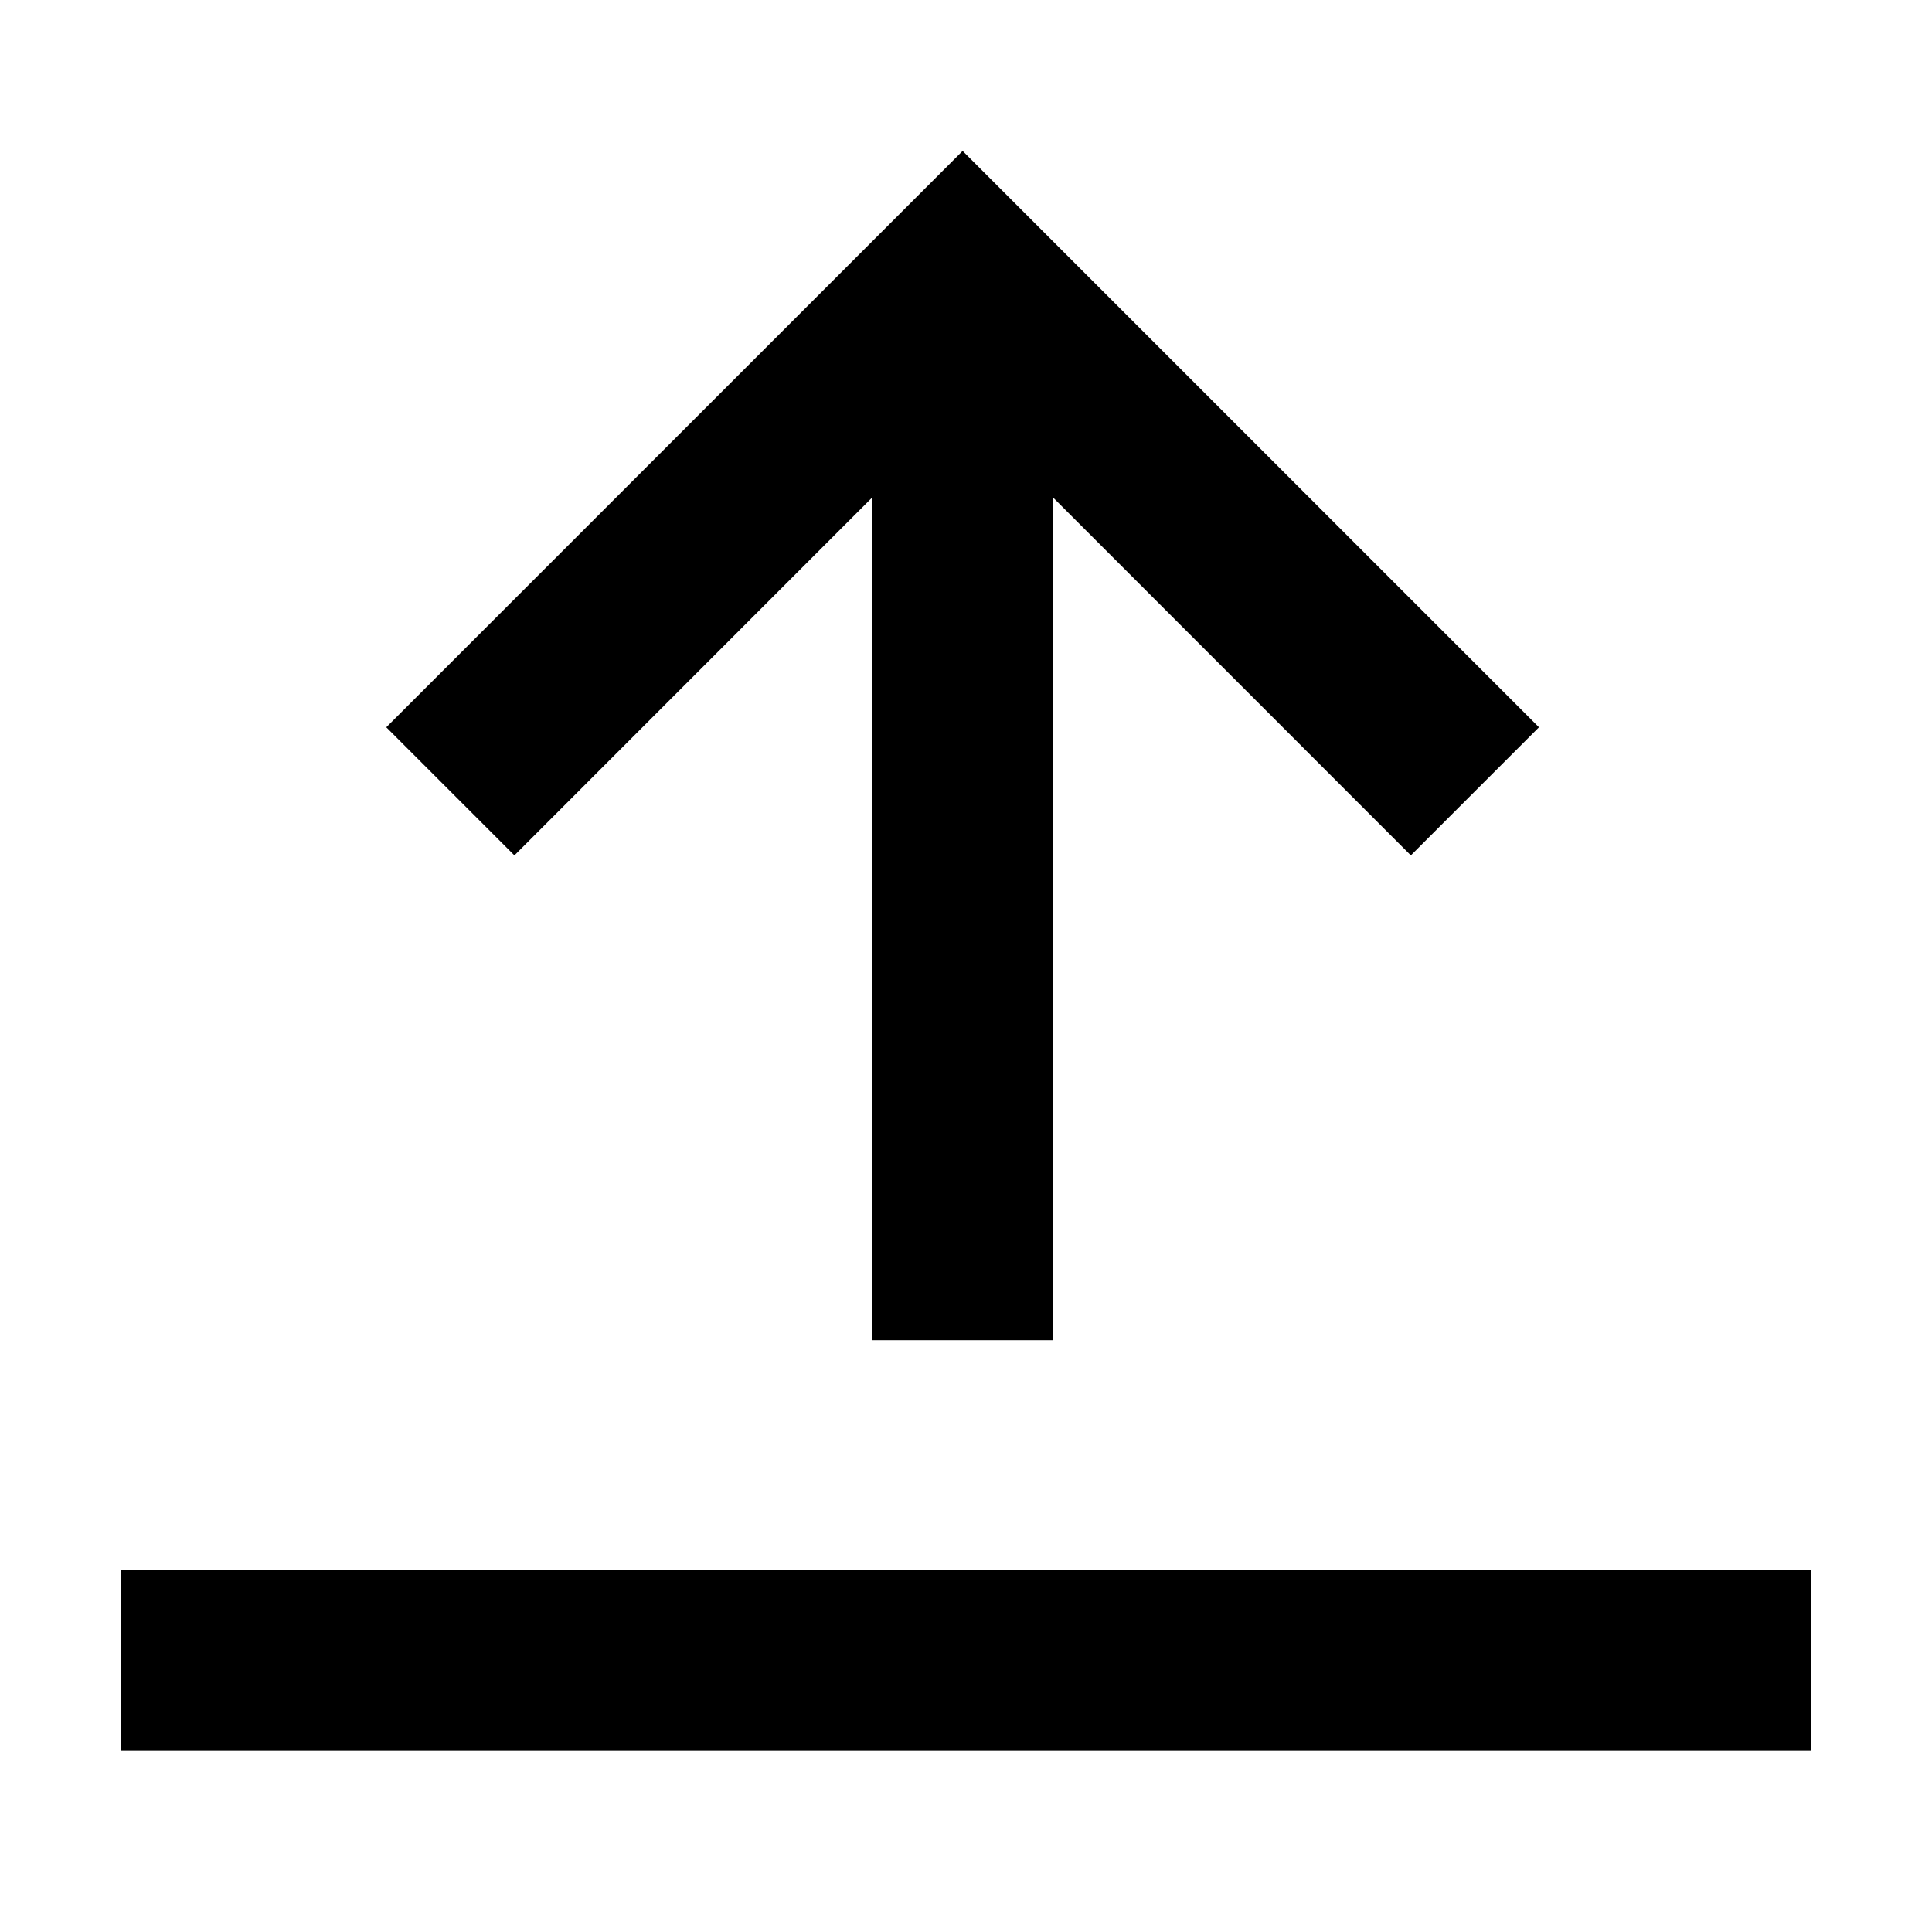 <svg width="16" height="16" viewBox="0 0 16 16" fill="none" xmlns="http://www.w3.org/2000/svg">
  <path d="M1 13L15 13V14.5L1 14.5V13Z" fill="black" />
  <path
    d="M11.684 7.084L8.722 4.121L8.722 11.099H7.222L7.222 4.121L4.26 7.084L3.199 6.023L7.972 1.25L12.745 6.023L11.684 7.084Z"
    fill="black" />
</svg>